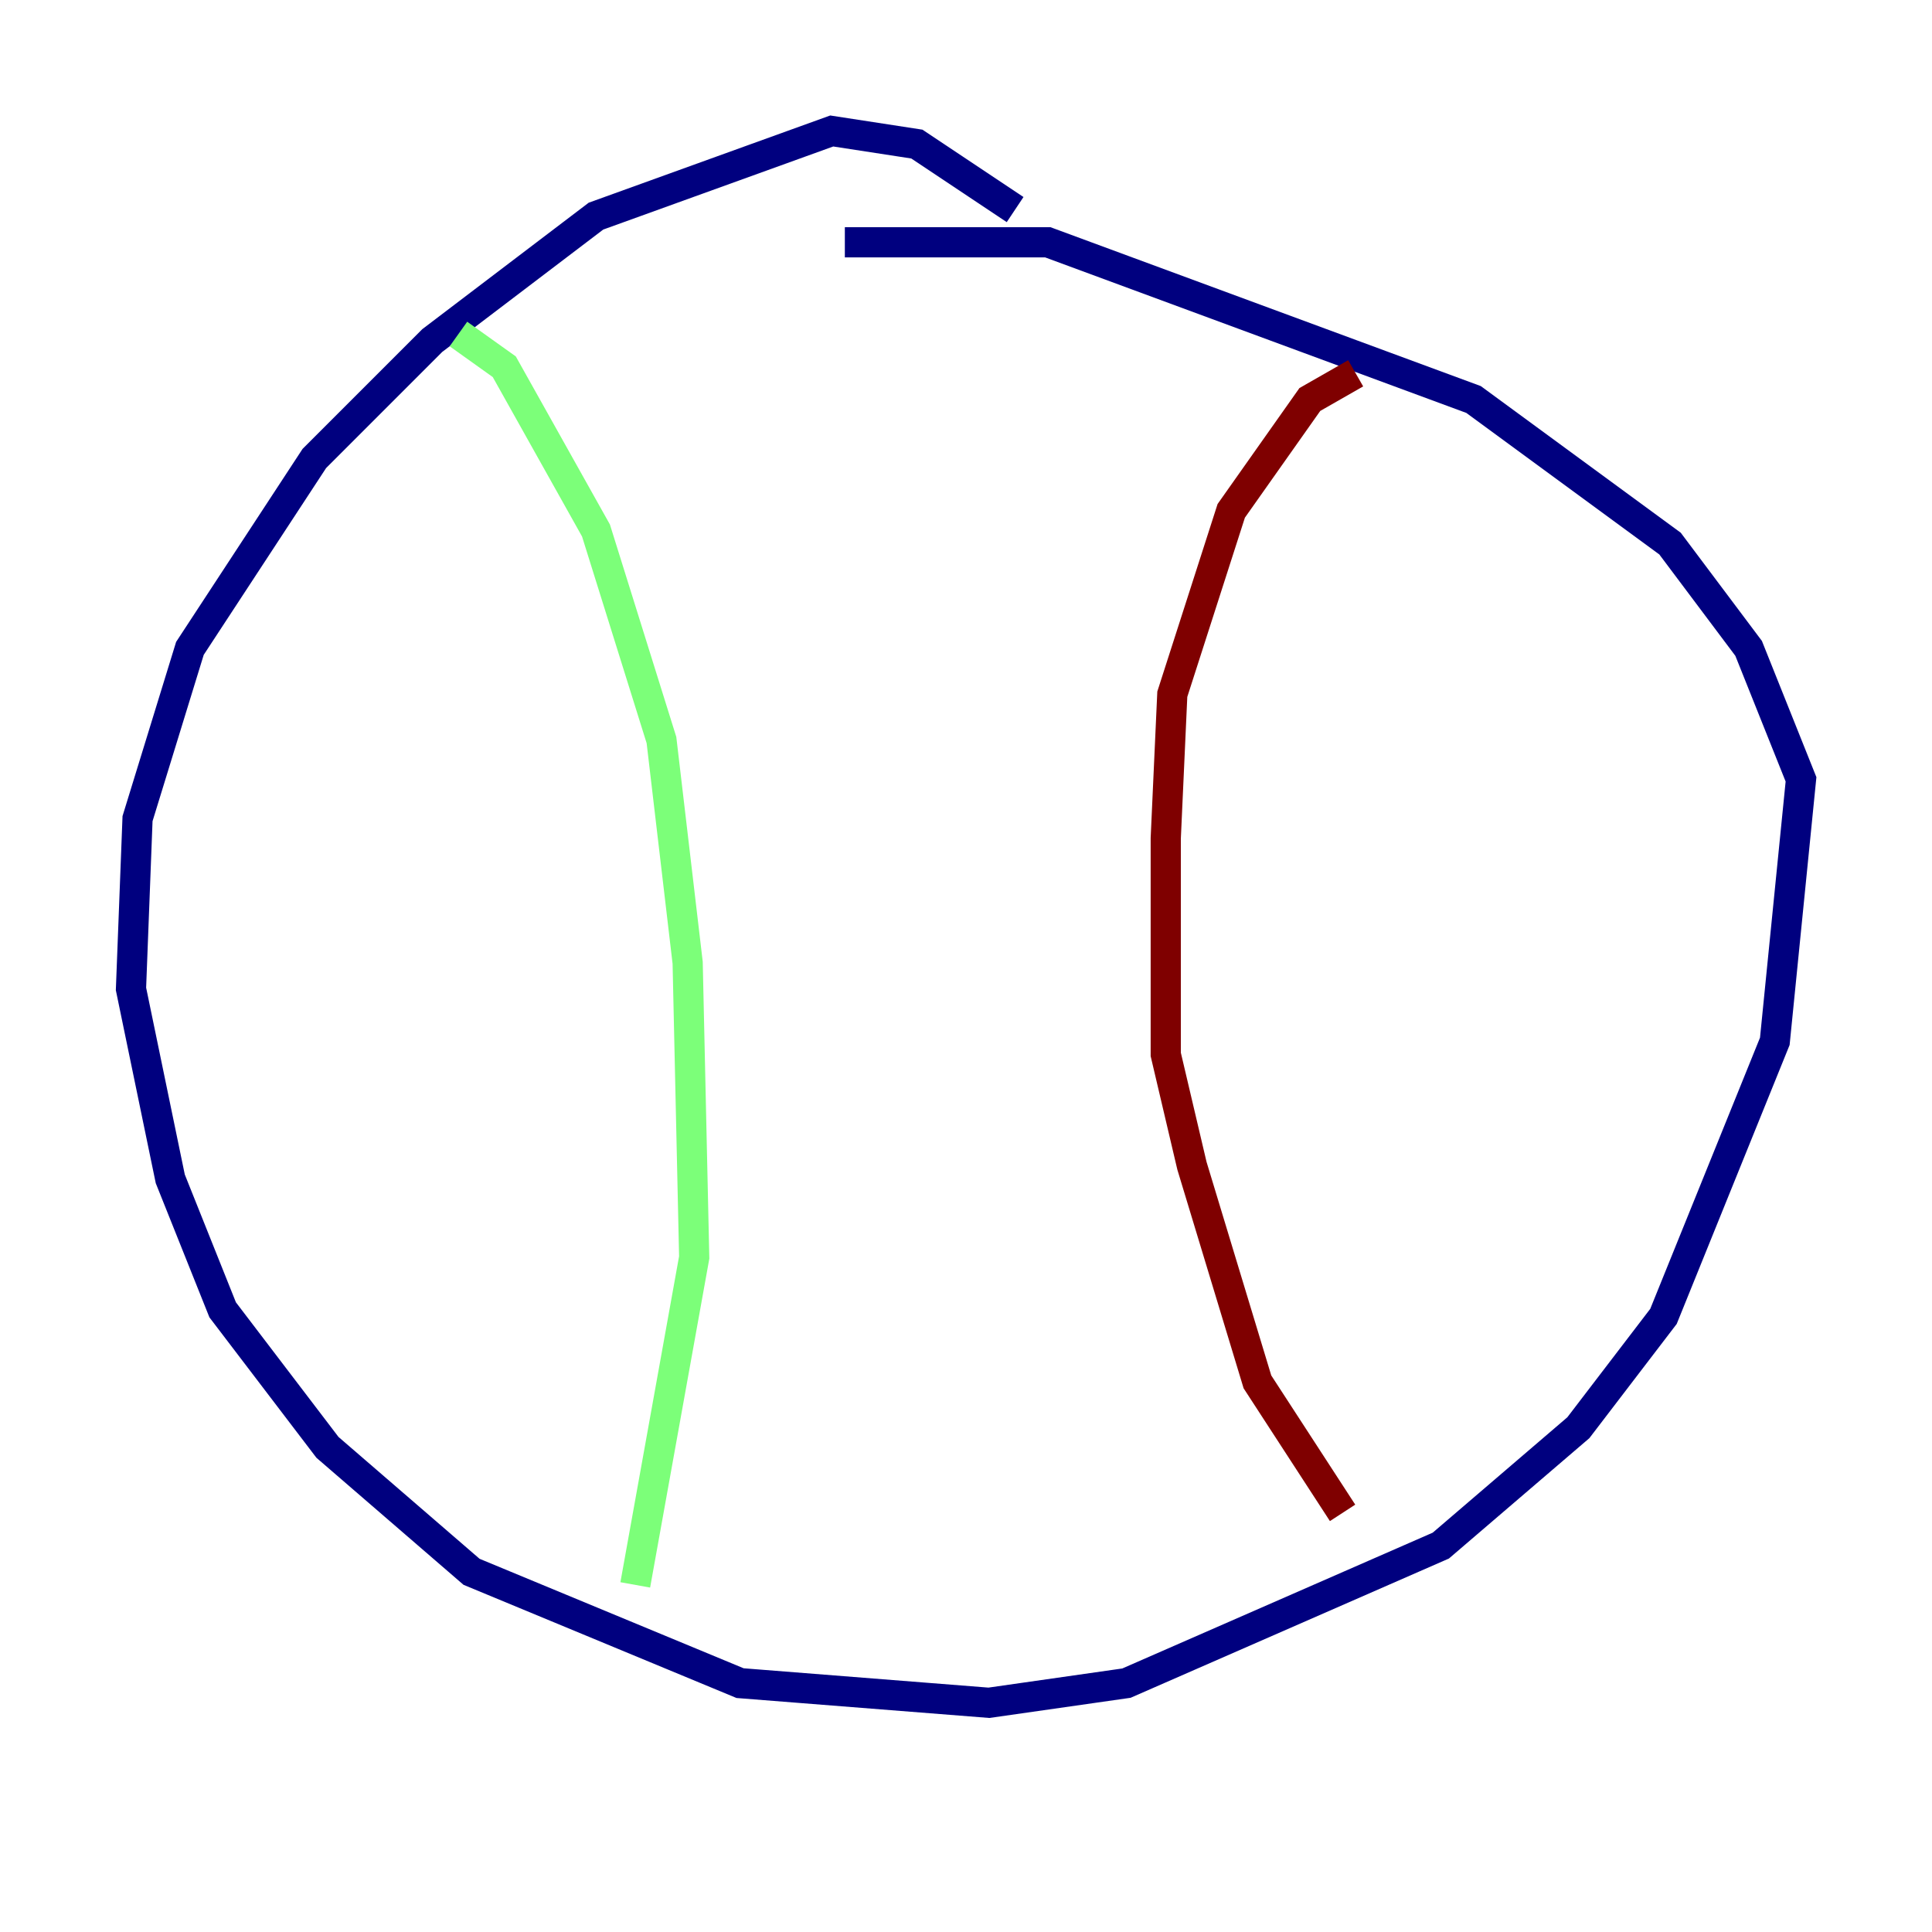 <?xml version="1.0" encoding="utf-8" ?>
<svg baseProfile="tiny" height="128" version="1.2" viewBox="0,0,128,128" width="128" xmlns="http://www.w3.org/2000/svg" xmlns:ev="http://www.w3.org/2001/xml-events" xmlns:xlink="http://www.w3.org/1999/xlink"><defs /><polyline fill="none" points="67.254,13.885 60.746,9.546 55.105,8.678 39.485,14.319 28.637,22.563 20.827,30.373 12.583,42.956 9.112,54.237 8.678,65.519 11.281,78.102 14.752,86.78 21.695,95.891 31.241,104.136 49.031,111.512 65.519,112.814 74.63,111.512 95.458,102.4 104.57,94.59 110.21,87.214 117.586,68.99 119.322,51.634 115.851,42.956 110.644,36.014 97.627,26.468 69.424,16.054 55.973,16.054" stroke="#00007f" stroke-width="2" /><polyline fill="none" points="30.373,22.129 33.41,24.298 39.485,35.146 43.824,49.031 45.559,63.783 45.993,83.308 42.088,105.003" stroke="#7cff79" stroke-width="2" /><polyline fill="none" points="89.817,24.732 86.78,26.468 81.573,33.844 77.668,45.993 77.234,55.539 77.234,69.858 78.969,77.234 83.308,91.552 88.949,100.231" stroke="#7f0000" stroke-width="2" /></svg>